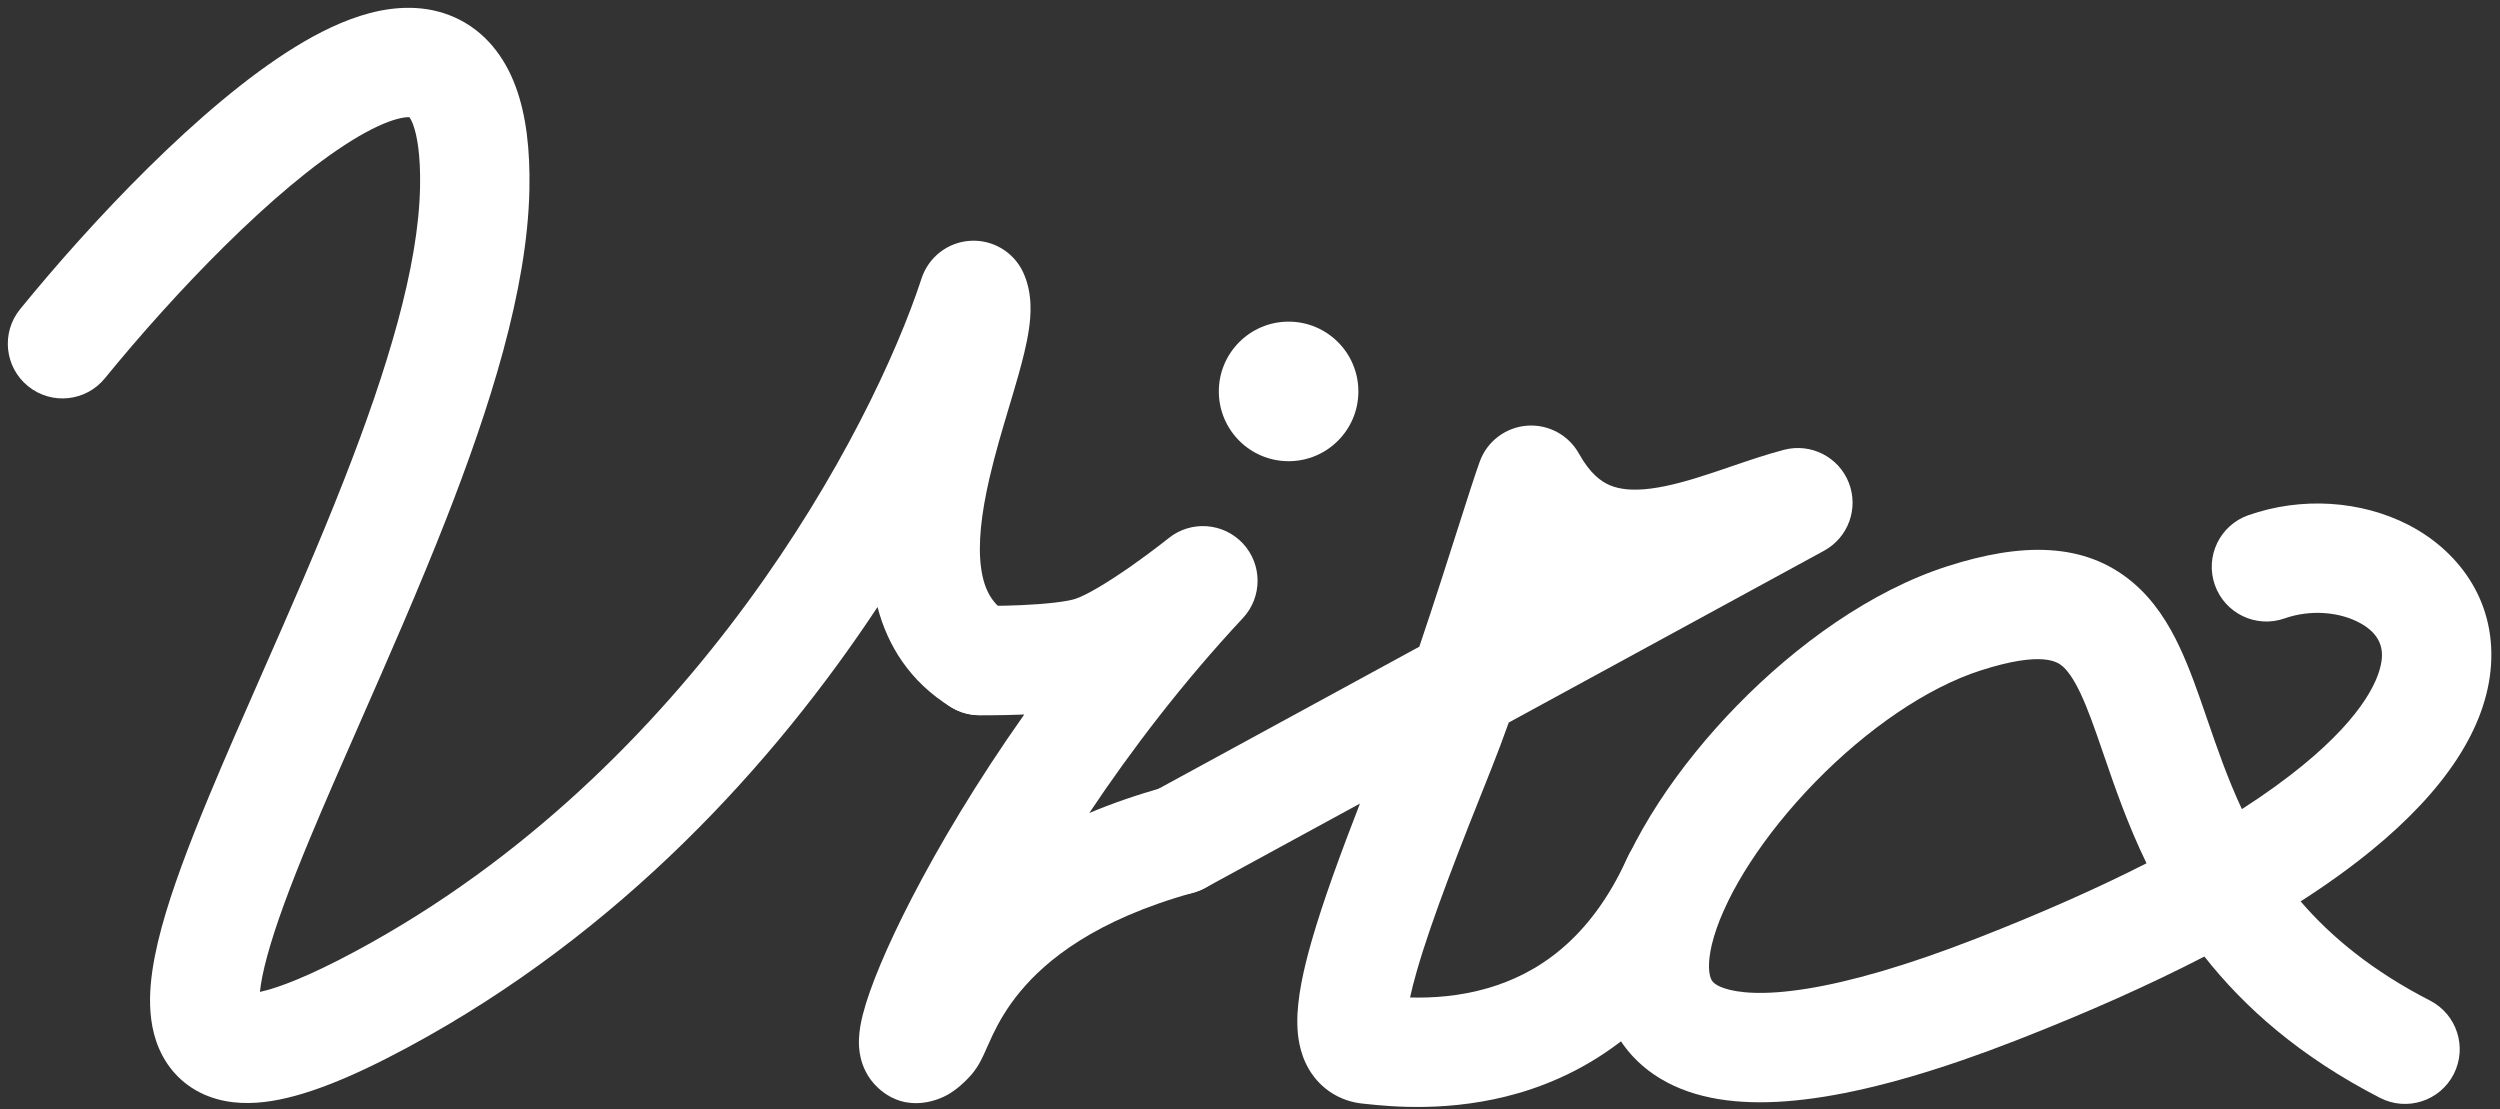 <svg width="160" height="71" viewBox="0 0 160 71" fill="none" xmlns="http://www.w3.org/2000/svg">
<rect x="0" y="0" width="160" height="71" fill="#333333" stroke="none"/>
<path d="M86.936 25.051C86.936 27.517 84.937 29.516 82.471 29.516C80.004 29.516 78.005 27.517 78.005 25.051C78.005 22.585 80.004 20.585 82.471 20.585C84.937 20.585 86.936 22.585 86.936 25.051Z" fill="white"/>
<path fill-rule="evenodd" clip-rule="evenodd" d="M22.518 8.991C17.522 12.079 11.144 18.771 6.714 24.209C5.493 25.708 3.288 25.933 1.79 24.712C0.291 23.492 0.066 21.287 1.286 19.788C5.798 14.25 12.789 6.775 18.838 3.037C20.378 2.084 22.015 1.274 23.655 0.841C25.288 0.41 27.233 0.277 29.098 1.111C31.041 1.982 32.29 3.627 32.998 5.531C33.681 7.368 33.931 9.597 33.882 12.121C33.758 18.542 31.34 26.117 28.531 33.283C26.841 37.594 24.862 42.097 23.038 46.247C21.863 48.922 20.752 51.45 19.824 53.687C18.59 56.659 17.641 59.193 17.094 61.214C16.84 62.153 16.694 62.904 16.634 63.483C17.819 63.224 19.775 62.481 22.758 60.877C44.41 49.242 55.828 27.455 58.981 17.817C59.428 16.45 60.665 15.496 62.1 15.411C63.534 15.325 64.876 16.126 65.482 17.429C66.123 18.809 65.965 20.282 65.851 21.07C65.712 22.026 65.442 23.074 65.162 24.064C64.967 24.754 64.763 25.438 64.557 26.125C64.126 27.569 63.689 29.029 63.327 30.596C62.8 32.876 62.574 34.849 62.796 36.395C62.998 37.798 63.525 38.675 64.527 39.292C66.174 40.305 66.687 42.46 65.674 44.107C64.661 45.753 62.505 46.267 60.859 45.254C58.23 43.636 56.807 41.313 56.161 38.85C49.569 48.824 39.705 59.717 26.072 67.043C22.459 68.985 19.393 70.241 16.908 70.528C15.628 70.676 14.173 70.608 12.823 69.933C11.365 69.203 10.456 67.979 10.002 66.648C9.582 65.421 9.552 64.137 9.648 63.011C9.747 61.853 10.002 60.624 10.337 59.384C11.007 56.91 12.1 54.036 13.358 51.004C14.416 48.455 15.573 45.827 16.762 43.125C18.515 39.144 20.337 35.005 22.014 30.728C24.799 23.623 26.785 17.057 26.883 11.986C26.923 9.912 26.694 8.661 26.437 7.971C26.34 7.71 26.257 7.571 26.206 7.503C26.106 7.494 25.87 7.496 25.442 7.609C24.717 7.8 23.738 8.237 22.518 8.991ZM26.155 7.447C26.155 7.446 26.163 7.451 26.178 7.468C26.162 7.456 26.154 7.448 26.155 7.447ZM58.955 19.716C58.955 19.715 58.956 19.726 58.955 19.75C58.954 19.728 58.954 19.716 58.955 19.716ZM15.726 63.589C15.726 63.589 15.726 63.589 15.728 63.589Z" fill="white"/>
<path fill-rule="evenodd" clip-rule="evenodd" d="M79.549 34.786C80.799 36.132 80.797 38.215 79.544 39.558C75.698 43.677 72.394 48.014 69.715 52.032C71.157 51.425 72.753 50.868 74.521 50.38C76.384 49.866 78.312 50.959 78.826 52.823C79.341 54.686 78.247 56.613 76.384 57.128C70.079 58.869 66.938 61.472 65.285 63.471C64.44 64.492 63.914 65.439 63.547 66.203C63.408 66.493 63.306 66.724 63.197 66.969C63.15 67.076 63.101 67.187 63.047 67.306C62.972 67.472 62.869 67.697 62.752 67.916C62.658 68.092 62.432 68.505 62.058 68.904C61.746 69.238 61.259 69.717 60.637 70.069C60.241 70.293 58.098 71.367 56.205 69.632C55.459 68.949 55.188 68.147 55.082 67.695C54.971 67.22 54.963 66.798 54.973 66.515C54.992 65.947 55.104 65.395 55.216 64.95C55.66 63.186 56.776 60.538 58.339 57.508C60.077 54.142 62.504 50.044 65.552 45.728C64.773 45.76 64.068 45.772 63.55 45.775C63.276 45.776 63.052 45.776 62.894 45.775C62.815 45.774 62.753 45.773 62.709 45.773L62.656 45.772L62.634 45.772C62.634 45.772 62.633 45.772 62.693 42.272L62.633 45.772C60.7 45.739 59.161 44.145 59.194 42.212C59.227 40.28 60.82 38.74 62.752 38.773C62.752 38.773 62.752 38.773 62.752 38.773L62.76 38.773L62.795 38.773C62.827 38.774 62.877 38.774 62.942 38.775C63.074 38.776 63.268 38.776 63.509 38.775C63.992 38.772 64.655 38.761 65.375 38.729C66.982 38.658 68.314 38.5 68.841 38.321C69.581 38.069 70.959 37.239 72.422 36.212C73.091 35.743 73.689 35.295 74.121 34.965C74.336 34.801 74.507 34.667 74.623 34.576C74.681 34.53 74.725 34.495 74.753 34.473L74.784 34.448L74.79 34.444C76.22 33.292 78.298 33.441 79.549 34.786Z" fill="white"/>
<path fill-rule="evenodd" clip-rule="evenodd" d="M97.717 27.245C99.084 27.137 100.388 27.836 101.053 29.034C101.763 30.311 102.466 30.815 103.026 31.054C103.645 31.317 104.475 31.419 105.648 31.269C106.839 31.117 108.154 30.738 109.645 30.243C109.98 30.131 110.338 30.009 110.707 29.883C111.835 29.497 113.08 29.071 114.191 28.784C115.901 28.343 117.673 29.245 118.321 30.889C118.969 32.532 118.291 34.401 116.739 35.247L96.56 46.241C96.191 47.273 95.828 48.244 95.485 49.102C93.434 54.228 91.631 58.818 90.676 62.147C90.485 62.809 90.344 63.371 90.243 63.839C91.629 63.876 93.375 63.779 95.232 63.237C98.25 62.357 101.74 60.245 104.16 54.869C104.953 53.107 107.025 52.321 108.788 53.114C110.55 53.907 111.336 55.98 110.543 57.742C107.22 65.124 102.025 68.548 97.192 69.957C92.862 71.22 88.965 70.813 87.529 70.663C87.419 70.652 87.323 70.642 87.243 70.634C85.777 70.495 84.517 69.697 83.773 68.434C83.155 67.384 83.038 66.264 83.028 65.488C83.006 63.907 83.427 62.029 83.947 60.216C84.665 57.715 85.777 54.673 87.036 51.429L77.127 56.828C75.43 57.752 73.304 57.126 72.379 55.429C71.455 53.731 72.081 51.605 73.778 50.681L90.836 41.388C91.31 39.989 91.789 38.529 92.247 37.112C92.59 36.05 92.925 34.999 93.237 34.024C93.874 32.029 94.409 30.35 94.705 29.538C95.173 28.25 96.351 27.353 97.717 27.245ZM90.033 65.487C90.032 65.487 90.031 65.477 90.029 65.454C90.032 65.475 90.033 65.486 90.033 65.487Z" fill="white"/>
<path fill-rule="evenodd" clip-rule="evenodd" d="M141.081 61.218C137.651 62.99 133.657 64.783 129.036 66.584C124.189 68.474 120.116 69.649 116.736 70.191C113.402 70.725 110.468 70.688 108.071 69.867C105.511 68.989 103.654 67.229 102.834 64.781C102.078 62.525 102.346 60.111 102.978 57.969C104.244 53.68 107.396 49.024 111.161 45.163C114.941 41.287 119.734 37.807 124.652 36.234C129.347 34.731 133.387 34.664 136.483 37.263C137.879 38.435 138.793 39.932 139.466 41.351C140.135 42.76 140.685 44.357 141.199 45.855L141.242 45.978C141.882 47.841 142.557 49.807 143.481 51.784C144.984 50.818 146.269 49.886 147.361 48.993C151.424 45.67 152.36 43.271 152.44 42.097C152.501 41.2 152.095 40.411 150.929 39.813C149.677 39.171 147.869 38.995 146.214 39.578C144.391 40.22 142.393 39.262 141.751 37.438C141.109 35.615 142.067 33.617 143.89 32.975C147.309 31.772 151.115 32.042 154.123 33.584C157.216 35.17 159.713 38.302 159.424 42.571C159.153 46.563 156.485 50.574 151.792 54.412C150.475 55.489 148.963 56.583 147.24 57.689C149.209 59.978 151.847 62.148 155.523 64.038C157.242 64.922 157.919 67.032 157.035 68.751C156.151 70.47 154.041 71.147 152.322 70.263C147.183 67.621 143.632 64.46 141.081 61.218ZM137.377 55.25C134.324 56.803 130.722 58.414 126.494 60.062C121.931 61.841 118.358 62.842 115.628 63.279C112.852 63.724 111.211 63.543 110.341 63.245C109.634 63.002 109.532 62.74 109.471 62.558C109.346 62.184 109.275 61.361 109.692 59.951C110.522 57.138 112.867 53.44 116.172 50.051C119.463 46.677 123.314 44.011 126.785 42.901C130.68 41.655 131.669 42.361 131.983 42.624C132.292 42.884 132.678 43.374 133.142 44.352C133.612 45.342 134.038 46.553 134.579 48.13C134.603 48.198 134.626 48.267 134.65 48.336C135.355 50.389 136.17 52.763 137.377 55.25Z" fill="white"/>
</svg>
